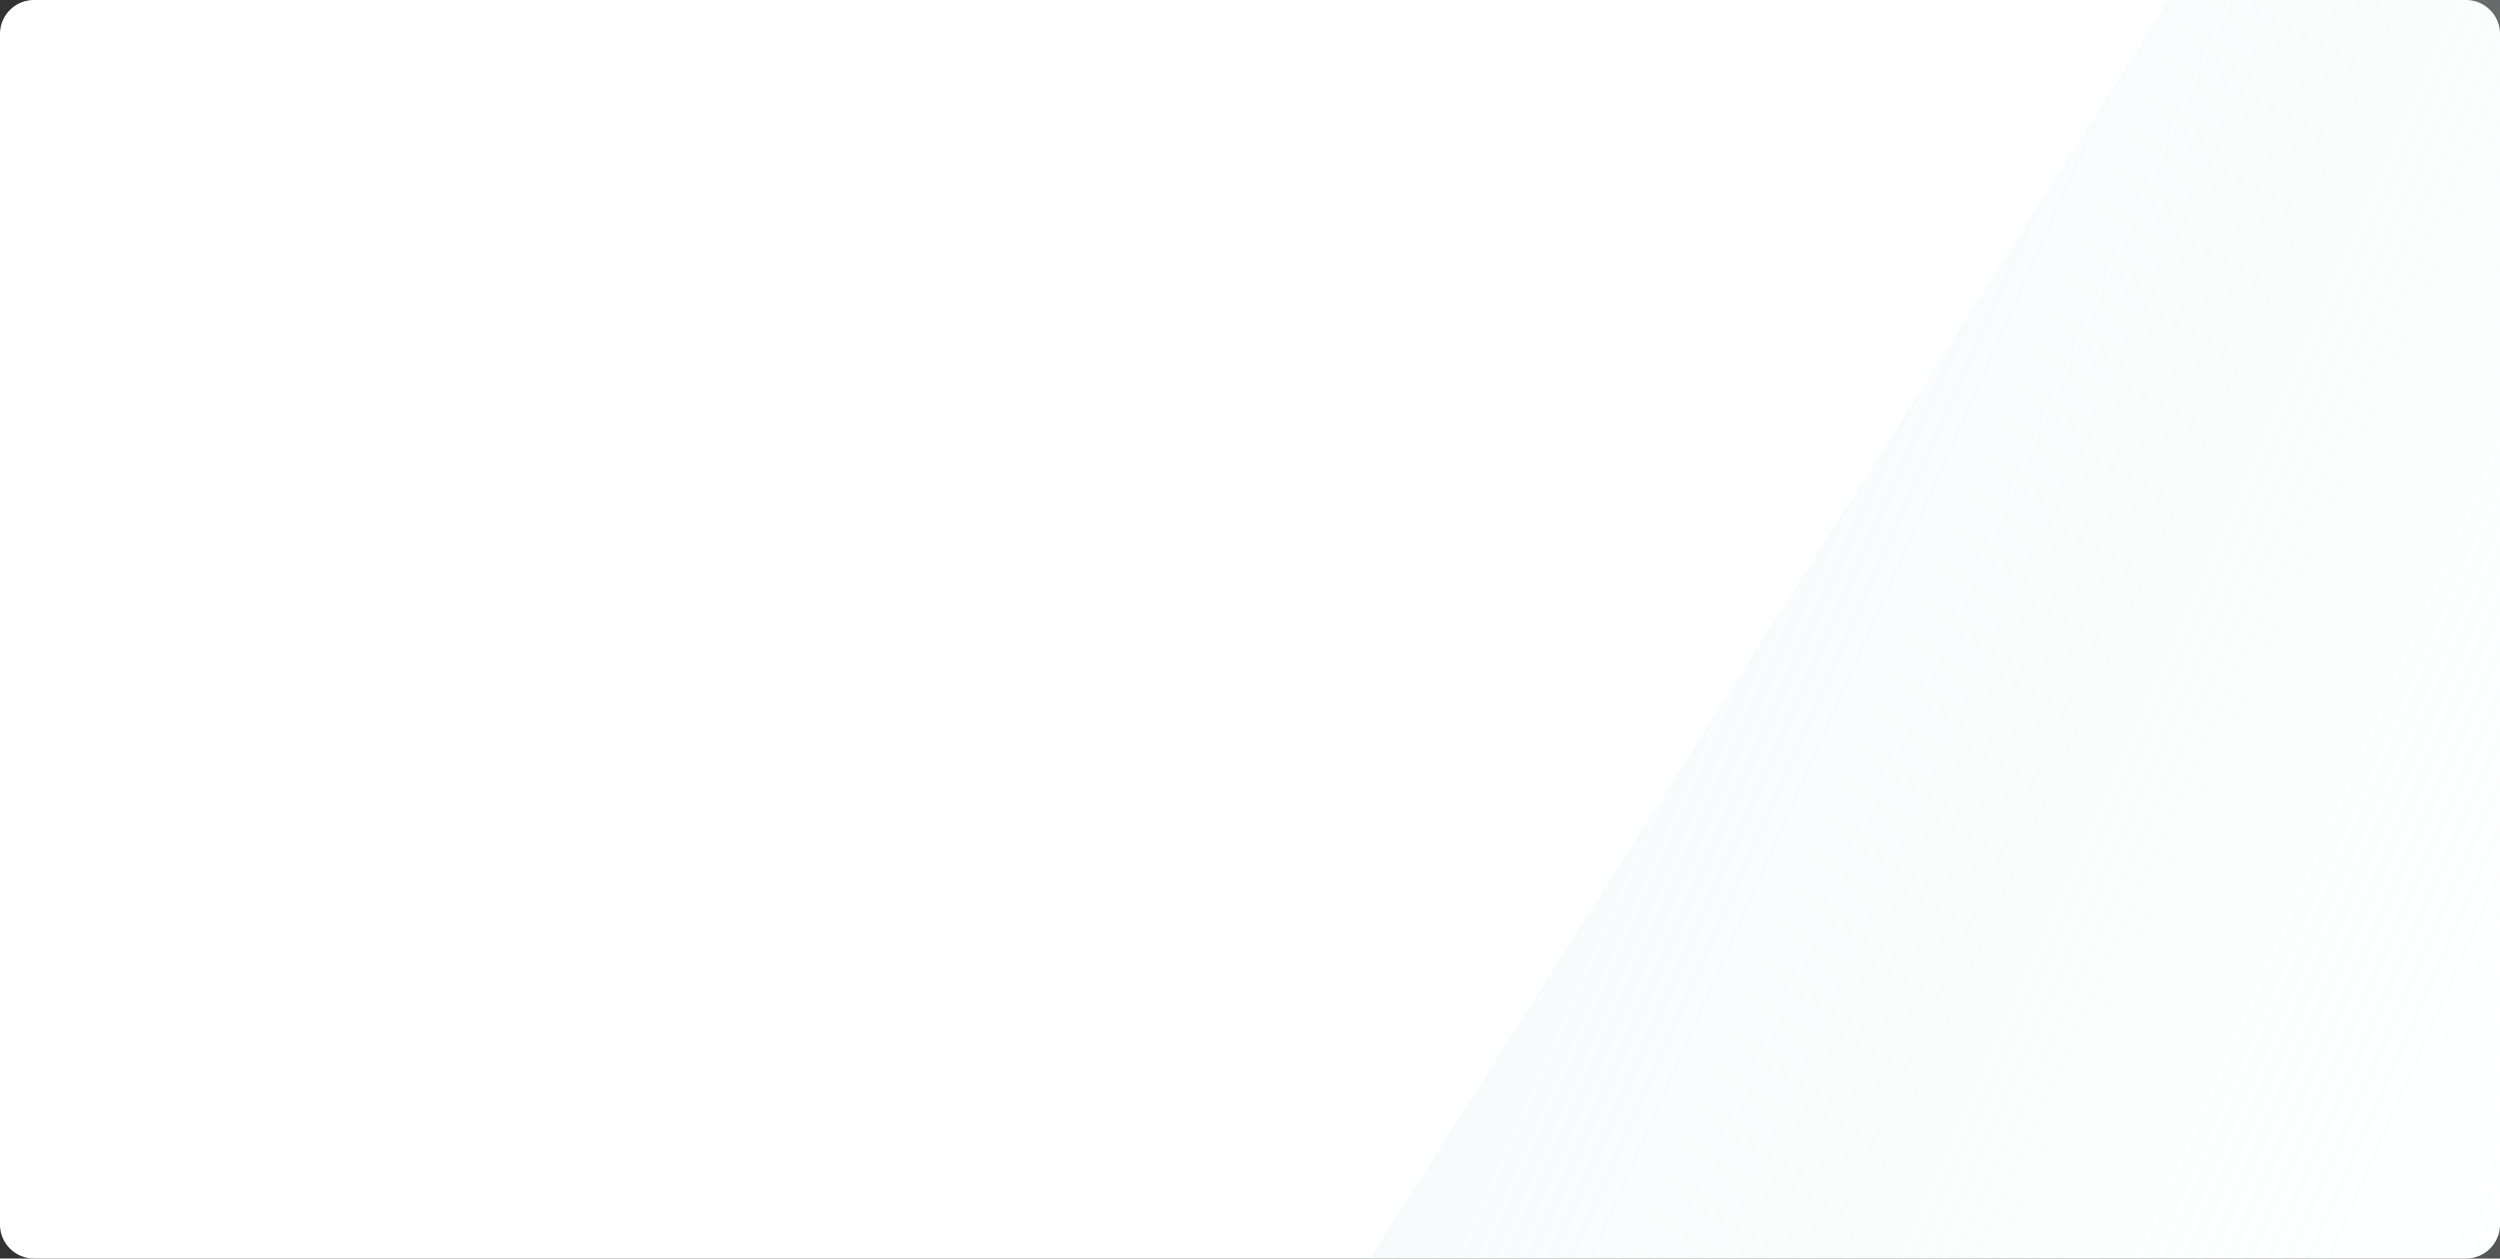 <svg xmlns="http://www.w3.org/2000/svg" width="588" height="296"><rect width="100%" height="100%" fill="#333333" stroke="none"/><defs><linearGradient id="PSgrad_0" x1="86.603%" x2="0%" y1="50%" y2="0%"><stop offset="15%" stop-color="#FFF" stop-opacity="0"/><stop offset="100%" stop-color="#D1E4E6"/><stop offset="100%" stop-color="#D1E4E6"/></linearGradient></defs><path fill-rule="evenodd" fill="#FFF" d="M8 0h572a8 8 0 0 1 8 8v280a8 8 0 0 1-8 8H8a8 8 0 0 1-8-8V8a8 8 0 0 1 8-8z"/><path fill-rule="evenodd" fill="none" d="M615.43-165.968l398.831 253.226-771.683 1215.705-398.831-253.226L615.43-165.968z"/><path fill="url(#PSgrad_0)" d="M615.43-165.968l398.831 253.226-771.683 1215.705-398.831-253.226L615.43-165.968z"/></svg>